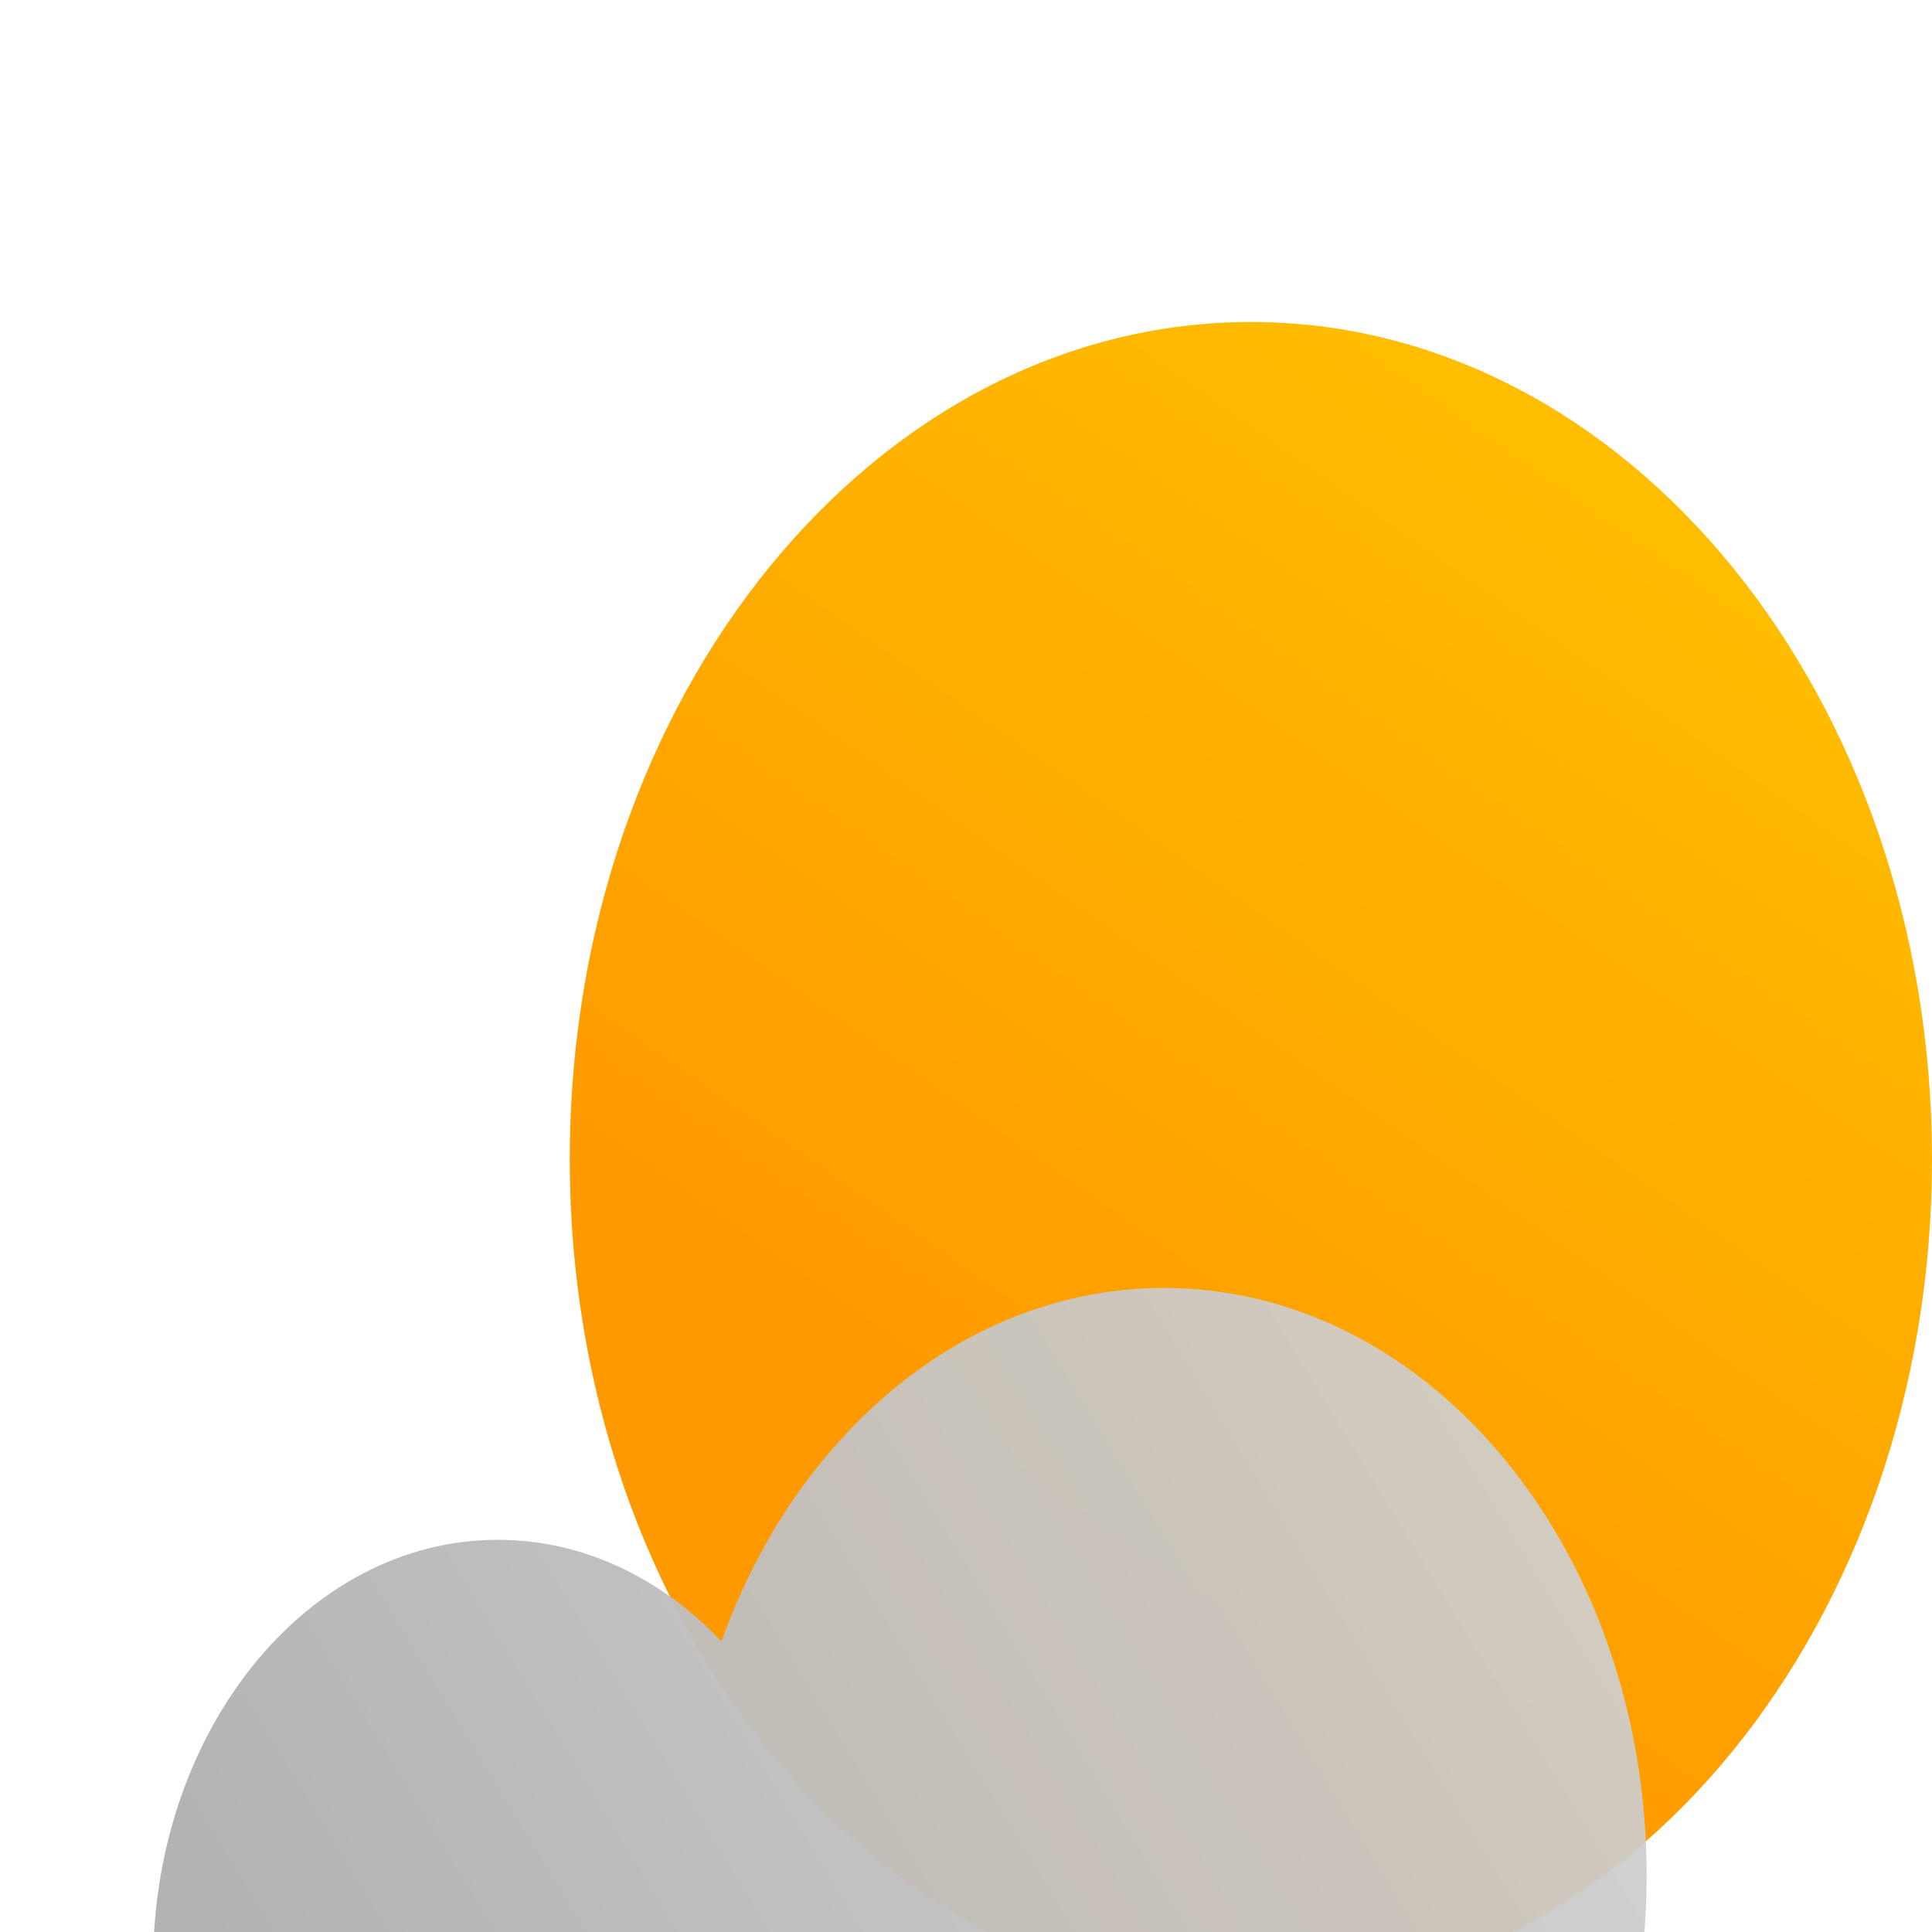 <svg width="30" height="30" viewBox="0 0 30 30" fill="none" xmlns="http://www.w3.org/2000/svg">
<g filter="url(#filter0_i_109_594)">
<path d="M30 13C30 20.18 25.265 26 19.424 26C13.583 26 8.847 20.18 8.847 13C8.847 5.82 13.583 0 19.424 0C25.265 0 30 5.82 30 13Z" fill="url(#paint0_linear_109_594)"/>
</g>
<g filter="url(#filter1_b_109_594)">
<g filter="url(#filter2_i_109_594)">
<path d="M25.457 19.704C25.53 19.191 25.569 18.663 25.569 18.124C25.569 13.085 22.214 9 18.076 9C15 9 12.357 11.258 11.203 14.487C10.269 13.504 9.056 12.91 7.73 12.91C4.774 12.91 2.378 15.861 2.378 19.5C2.378 19.703 2.386 19.903 2.4 20.101C0.979 20.949 0 22.729 0 24.786C0 27.666 1.917 30 4.281 30H24.498C26.863 30 28.78 27.666 28.78 24.786C28.78 22.308 27.36 20.234 25.457 19.704Z" fill="url(#paint1_linear_109_594)"/>
</g>
</g>
<defs>
<filter id="filter0_i_109_594" x="8.847" y="0" width="21.153" height="31" filterUnits="userSpaceOnUse" color-interpolation-filters="sRGB">
<feFlood flood-opacity="0" result="BackgroundImageFix"/>
<feBlend mode="normal" in="SourceGraphic" in2="BackgroundImageFix" result="shape"/>
<feColorMatrix in="SourceAlpha" type="matrix" values="0 0 0 0 0 0 0 0 0 0 0 0 0 0 0 0 0 0 127 0" result="hardAlpha"/>
<feOffset dy="5"/>
<feGaussianBlur stdDeviation="9"/>
<feComposite in2="hardAlpha" operator="arithmetic" k2="-1" k3="1"/>
<feColorMatrix type="matrix" values="0 0 0 0 1 0 0 0 0 1 0 0 0 0 1 0 0 0 0.4 0"/>
<feBlend mode="normal" in2="shape" result="effect1_innerShadow_109_594"/>
</filter>
<filter id="filter1_b_109_594" x="-10" y="-1" width="48.779" height="41" filterUnits="userSpaceOnUse" color-interpolation-filters="sRGB">
<feFlood flood-opacity="0" result="BackgroundImageFix"/>
<feGaussianBlur in="BackgroundImageFix" stdDeviation="5"/>
<feComposite in2="SourceAlpha" operator="in" result="effect1_backgroundBlur_109_594"/>
<feBlend mode="normal" in="SourceGraphic" in2="effect1_backgroundBlur_109_594" result="shape"/>
</filter>
<filter id="filter2_i_109_594" x="0" y="9" width="28.779" height="31" filterUnits="userSpaceOnUse" color-interpolation-filters="sRGB">
<feFlood flood-opacity="0" result="BackgroundImageFix"/>
<feBlend mode="normal" in="SourceGraphic" in2="BackgroundImageFix" result="shape"/>
<feColorMatrix in="SourceAlpha" type="matrix" values="0 0 0 0 0 0 0 0 0 0 0 0 0 0 0 0 0 0 127 0" result="hardAlpha"/>
<feOffset dy="11"/>
<feGaussianBlur stdDeviation="5"/>
<feComposite in2="hardAlpha" operator="arithmetic" k2="-1" k3="1"/>
<feColorMatrix type="matrix" values="0 0 0 0 1 0 0 0 0 1 0 0 0 0 1 0 0 0 1 0"/>
<feBlend mode="normal" in2="shape" result="effect1_innerShadow_109_594"/>
</filter>
<linearGradient id="paint0_linear_109_594" x1="17.817" y1="20.076" x2="29.5" y2="3.406" gradientUnits="userSpaceOnUse">
<stop stop-color="#FF9900"/>
<stop offset="1" stop-color="#FFC100"/>
</linearGradient>
<linearGradient id="paint1_linear_109_594" x1="1.831" y1="28.125" x2="34.871" y2="8.023" gradientUnits="userSpaceOnUse">
<stop stop-color="#ABAAAA"/>
<stop offset="1" stop-color="#DEDEDE" stop-opacity="0.9"/>
<stop offset="1" stop-color="#DEDEDE" stop-opacity="0.5"/>
</linearGradient>
</defs>
</svg>
